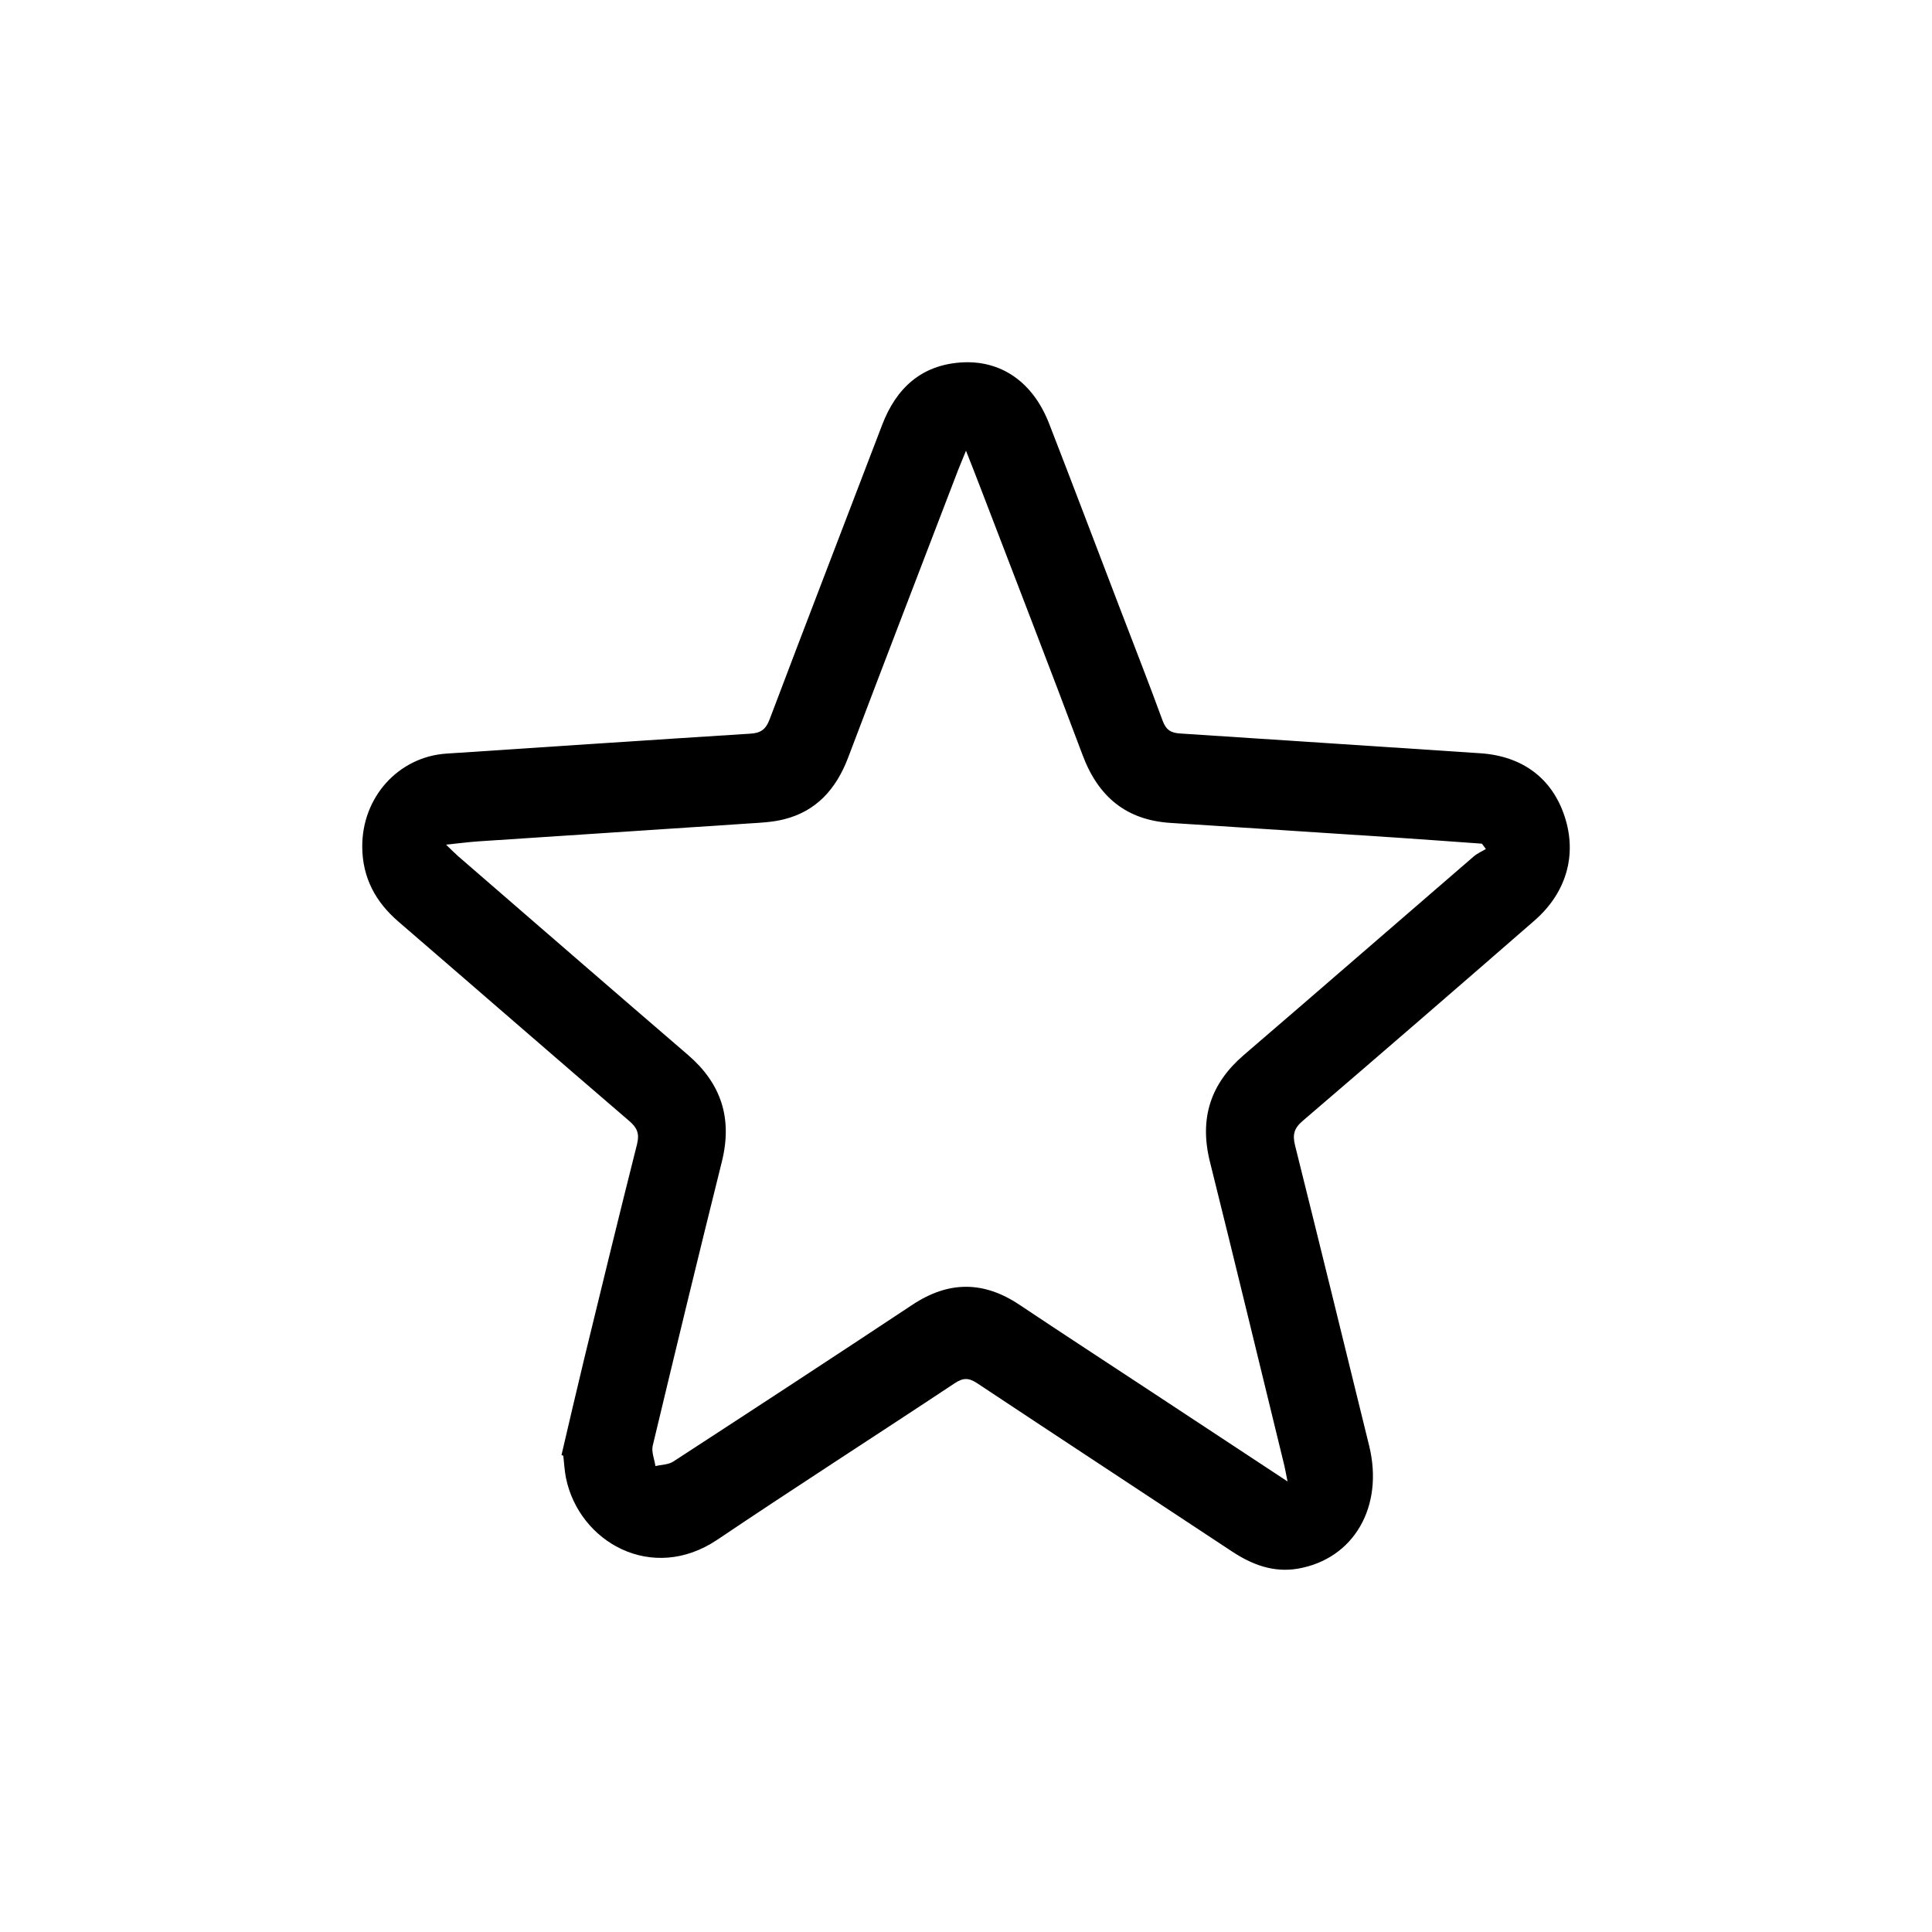 <svg width="32" height="32" viewBox="0 0 32 32" fill="none" xmlns="http://www.w3.org/2000/svg">
<path d="M9.3 24.101C9.426 23.564 9.55 23.025 9.68 22.489C9.967 21.31 10.254 20.13 10.551 18.953C10.595 18.775 10.553 18.679 10.421 18.566C9.143 17.469 7.873 16.363 6.598 15.264C6.222 14.94 6.003 14.54 6 14.027C5.995 13.203 6.6 12.535 7.394 12.482C9.071 12.371 10.748 12.258 12.425 12.152C12.595 12.142 12.682 12.088 12.748 11.913C13.363 10.286 13.991 8.663 14.611 7.038C14.846 6.422 15.265 6.05 15.91 6.004C16.579 5.956 17.11 6.329 17.377 7.017C17.771 8.031 18.156 9.049 18.545 10.065C18.783 10.688 19.027 11.308 19.256 11.935C19.313 12.093 19.398 12.14 19.549 12.149C21.204 12.255 22.859 12.368 24.514 12.476C25.213 12.521 25.709 12.889 25.917 13.528C26.122 14.159 25.947 14.785 25.415 15.248C24.139 16.359 22.86 17.466 21.576 18.566C21.433 18.688 21.405 18.795 21.451 18.975C21.864 20.63 22.27 22.287 22.677 23.944C22.925 24.954 22.425 25.821 21.497 25.982C21.093 26.051 20.738 25.917 20.401 25.694C18.997 24.765 17.589 23.843 16.187 22.912C16.049 22.82 15.955 22.816 15.814 22.91C14.506 23.778 13.184 24.625 11.882 25.502C10.8 26.23 9.591 25.543 9.374 24.478C9.35 24.358 9.344 24.234 9.33 24.112C9.32 24.108 9.31 24.104 9.3 24.1L9.3 24.101ZM21.326 24.538C21.3 24.412 21.289 24.346 21.274 24.28C20.864 22.601 20.458 20.92 20.04 19.242C19.86 18.519 20.054 17.944 20.603 17.473C21.875 16.381 23.14 15.28 24.41 14.185C24.469 14.134 24.543 14.103 24.611 14.062C24.589 14.032 24.567 14.003 24.545 13.974C24.081 13.941 23.615 13.906 23.151 13.875C21.897 13.793 20.642 13.71 19.388 13.63C18.665 13.584 18.194 13.208 17.931 12.506C17.382 11.041 16.816 9.584 16.257 8.124C16.179 7.919 16.099 7.717 16 7.465C15.944 7.603 15.906 7.692 15.871 7.781C15.262 9.37 14.65 10.958 14.047 12.55C13.848 13.073 13.517 13.439 12.982 13.571C12.795 13.618 12.599 13.627 12.407 13.639C10.916 13.739 9.424 13.836 7.932 13.935C7.767 13.946 7.604 13.968 7.388 13.99C7.483 14.081 7.534 14.134 7.589 14.182C8.857 15.28 10.123 16.379 11.394 17.472C11.943 17.944 12.136 18.52 11.956 19.242C11.566 20.808 11.186 22.376 10.811 23.946C10.787 24.048 10.84 24.17 10.856 24.283C10.956 24.259 11.071 24.261 11.153 24.207C12.475 23.347 13.795 22.484 15.111 21.612C15.708 21.215 16.29 21.213 16.885 21.611C17.61 22.095 18.34 22.571 19.068 23.05C19.802 23.533 20.535 24.016 21.325 24.537L21.326 24.538Z" fill="black"/>
</svg>

